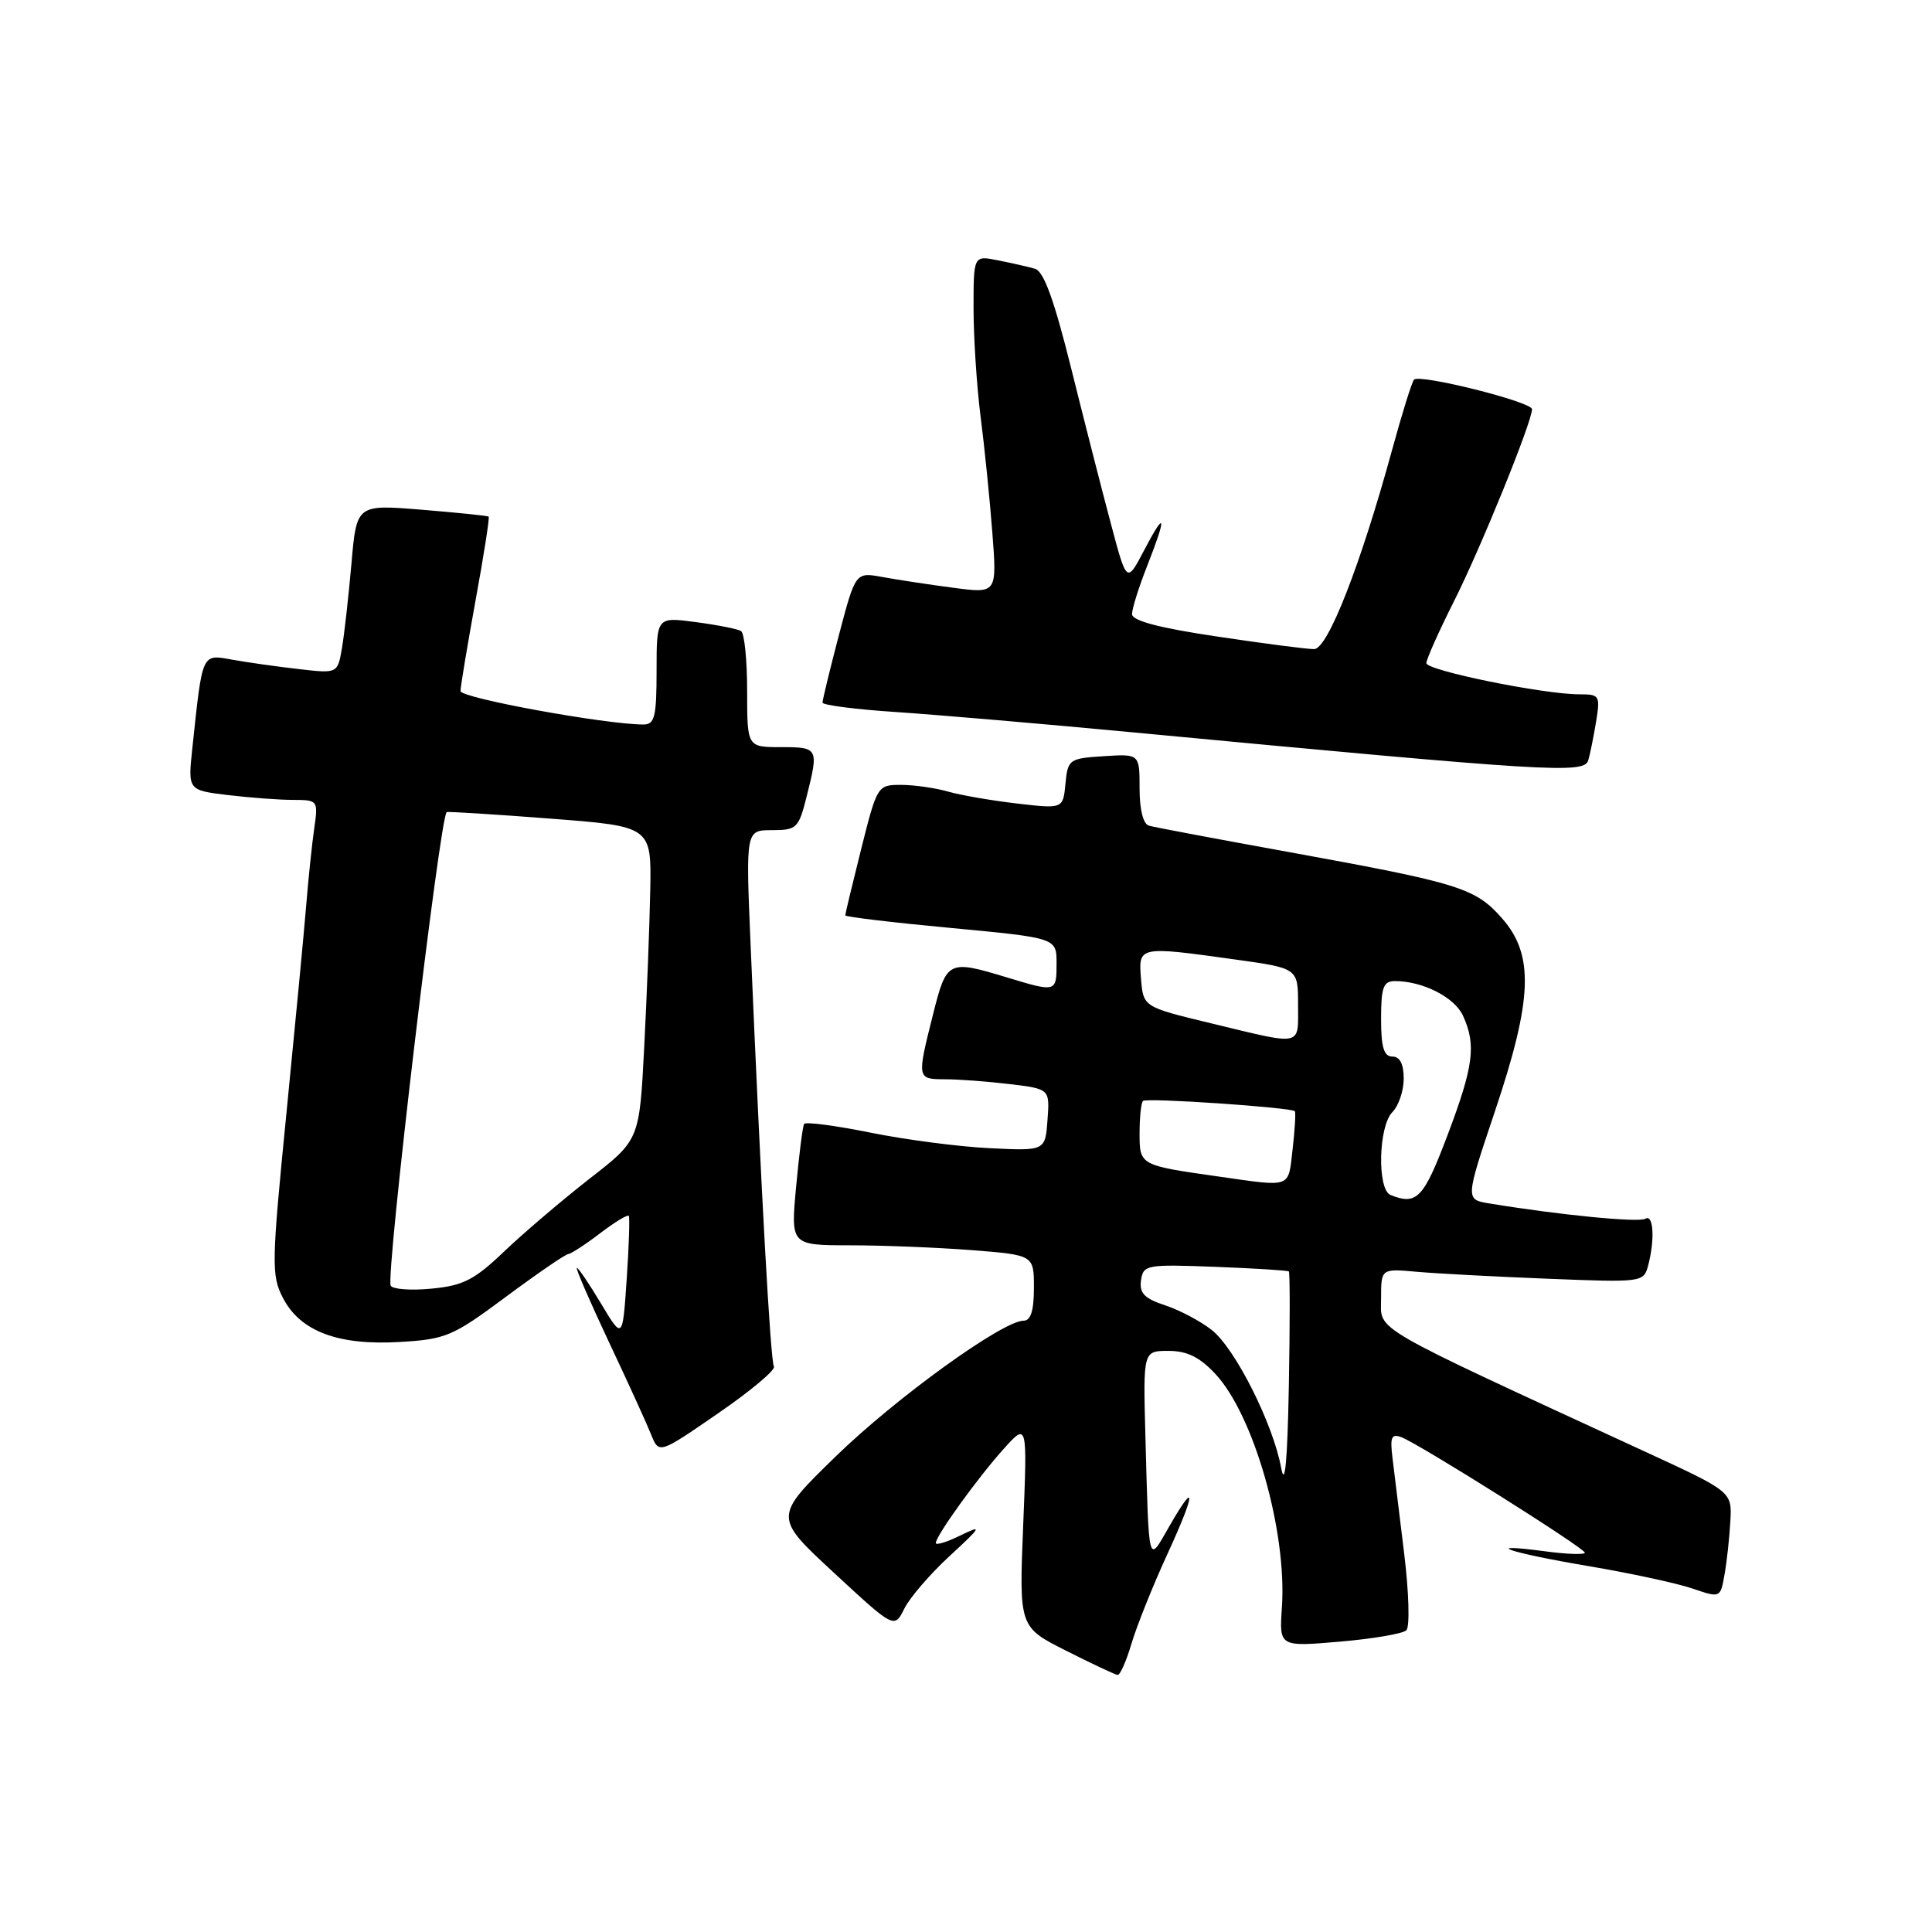 <?xml version="1.0" encoding="UTF-8" standalone="no"?>
<!DOCTYPE svg PUBLIC "-//W3C//DTD SVG 1.1//EN" "http://www.w3.org/Graphics/SVG/1.1/DTD/svg11.dtd" >
<svg xmlns="http://www.w3.org/2000/svg" xmlns:xlink="http://www.w3.org/1999/xlink" version="1.1" viewBox="0 0 256 256">
 <g >
 <path fill="currentColor"
d=" M 149.94 217.75 C 150.64 215.41 152.74 210.17 154.61 206.09 C 158.44 197.77 158.60 195.86 154.93 202.26 C 152.09 207.22 152.25 207.82 151.77 190.25 C 151.47 179.00 151.47 179.00 154.83 179.00 C 157.29 179.00 158.96 179.82 161.04 182.05 C 166.14 187.51 170.54 202.93 169.86 212.98 C 169.50 218.21 169.50 218.21 177.50 217.53 C 181.90 217.15 185.88 216.48 186.35 216.02 C 186.82 215.57 186.69 210.99 186.06 205.85 C 185.43 200.71 184.73 195.00 184.51 193.16 C 184.17 190.42 184.38 189.93 185.70 190.44 C 188.12 191.37 210.00 205.14 210.00 205.74 C 210.00 206.02 207.65 205.95 204.77 205.56 C 196.00 204.40 199.87 205.72 210.50 207.52 C 216.00 208.45 222.18 209.78 224.23 210.48 C 227.96 211.75 227.96 211.75 228.51 208.63 C 228.82 206.91 229.16 203.74 229.28 201.58 C 229.50 197.66 229.50 197.66 218.00 192.36 C 180.92 175.26 183.00 176.46 183.00 172.06 C 183.00 168.09 183.00 168.09 187.75 168.52 C 190.36 168.75 198.19 169.17 205.14 169.44 C 217.56 169.94 217.79 169.91 218.38 167.72 C 219.30 164.26 219.10 160.82 218.02 161.49 C 217.15 162.02 206.68 161.00 197.33 159.46 C 194.16 158.94 194.16 158.94 198.08 147.27 C 203.08 132.39 203.30 126.55 199.05 121.71 C 195.50 117.66 193.45 117.03 171.00 112.94 C 161.38 111.20 152.94 109.61 152.25 109.41 C 151.48 109.20 151.00 107.29 151.00 104.48 C 151.00 99.89 151.00 99.89 146.25 100.20 C 141.67 100.49 141.49 100.62 141.18 103.84 C 140.86 107.18 140.86 107.18 134.76 106.47 C 131.41 106.08 127.28 105.37 125.59 104.88 C 123.90 104.40 121.10 104.00 119.38 104.00 C 116.28 104.00 116.22 104.10 114.12 112.46 C 112.96 117.12 112.00 121.09 112.00 121.29 C 112.00 121.49 118.30 122.24 126.00 122.96 C 140.00 124.28 140.00 124.28 140.00 127.64 C 140.00 131.49 139.97 131.50 133.41 129.51 C 125.62 127.15 125.43 127.25 123.62 134.46 C 121.48 142.97 121.49 143.00 125.25 143.01 C 127.04 143.01 130.89 143.30 133.80 143.65 C 139.10 144.29 139.10 144.29 138.80 148.40 C 138.50 152.50 138.50 152.50 131.14 152.14 C 127.10 151.95 119.99 151.02 115.34 150.08 C 110.69 149.14 106.74 148.62 106.55 148.93 C 106.36 149.24 105.88 152.99 105.49 157.25 C 104.77 165.00 104.77 165.00 112.63 165.01 C 116.96 165.01 124.21 165.30 128.75 165.65 C 137.00 166.30 137.00 166.30 137.00 170.65 C 137.00 173.67 136.58 175.00 135.63 175.00 C 132.86 175.00 118.70 185.23 110.72 193.00 C 102.50 201.00 102.50 201.00 110.50 208.40 C 118.50 215.81 118.50 215.81 119.83 213.15 C 120.55 211.69 123.25 208.56 125.83 206.18 C 130.10 202.24 130.22 202.01 127.25 203.46 C 125.46 204.34 124.00 204.78 124.00 204.46 C 124.00 203.51 129.53 195.84 132.98 192.00 C 136.13 188.50 136.13 188.50 135.58 202.05 C 135.03 215.59 135.03 215.59 141.27 218.73 C 144.70 220.46 147.77 221.91 148.09 221.94 C 148.42 221.97 149.25 220.09 149.94 217.75 Z  M 102.55 181.07 C 102.09 180.33 100.84 157.73 99.46 125.25 C 98.81 110.00 98.81 110.00 102.29 110.00 C 105.57 110.00 105.83 109.75 106.88 105.56 C 108.50 99.12 108.44 99.00 103.50 99.00 C 99.00 99.00 99.00 99.00 99.00 91.56 C 99.00 87.47 98.64 83.89 98.19 83.62 C 97.75 83.34 95.05 82.81 92.19 82.43 C 87.00 81.74 87.00 81.74 87.00 88.87 C 87.00 94.97 86.75 96.00 85.27 96.00 C 80.23 96.00 61.00 92.48 61.02 91.57 C 61.02 90.98 61.92 85.59 63.01 79.58 C 64.11 73.58 64.89 68.57 64.75 68.45 C 64.61 68.34 60.62 67.93 55.87 67.54 C 47.25 66.84 47.25 66.84 46.57 74.67 C 46.19 78.98 45.63 84.02 45.31 85.88 C 44.73 89.25 44.73 89.25 39.62 88.66 C 36.80 88.34 32.84 87.78 30.82 87.42 C 26.69 86.68 26.85 86.33 25.49 99.10 C 24.89 104.71 24.89 104.71 30.20 105.35 C 33.11 105.70 37.00 105.99 38.84 105.99 C 42.12 106.00 42.17 106.06 41.64 109.75 C 41.34 111.81 40.86 116.42 40.57 120.00 C 40.28 123.58 39.09 136.02 37.94 147.65 C 35.98 167.42 35.95 169.01 37.49 171.98 C 39.78 176.41 44.79 178.30 52.96 177.82 C 59.08 177.46 59.98 177.08 67.00 171.86 C 71.12 168.80 74.85 166.24 75.27 166.18 C 75.70 166.12 77.63 164.86 79.55 163.39 C 81.48 161.92 83.17 160.90 83.32 161.11 C 83.46 161.32 83.34 165.10 83.04 169.50 C 82.50 177.50 82.50 177.50 79.65 172.75 C 78.09 170.14 76.64 168.00 76.44 168.00 C 76.23 168.00 78.13 172.39 80.65 177.75 C 83.18 183.11 85.71 188.66 86.28 190.09 C 87.32 192.67 87.32 192.67 95.17 187.26 C 99.49 184.29 102.81 181.50 102.55 181.07 Z  M 210.45 100.75 C 210.67 100.06 211.12 97.81 211.47 95.75 C 212.06 92.16 211.97 92.00 209.30 92.00 C 204.53 92.01 189.00 88.84 189.00 87.87 C 189.00 87.36 190.63 83.71 192.62 79.75 C 196.18 72.70 203.00 55.91 203.00 54.22 C 203.00 53.25 188.14 49.53 187.37 50.30 C 187.09 50.58 185.78 54.78 184.45 59.65 C 180.28 74.89 175.93 86.00 174.13 86.01 C 173.23 86.02 167.44 85.27 161.25 84.34 C 153.57 83.20 150.00 82.25 150.00 81.37 C 150.00 80.66 150.90 77.79 152.00 75.00 C 154.63 68.32 154.47 67.44 151.61 72.90 C 149.30 77.31 149.30 77.31 147.20 69.40 C 146.04 65.06 143.67 55.78 141.93 48.78 C 139.67 39.70 138.30 35.93 137.13 35.61 C 136.24 35.35 134.04 34.85 132.25 34.50 C 129.00 33.84 129.00 33.84 129.00 40.85 C 129.00 44.70 129.42 51.15 129.93 55.18 C 130.45 59.20 131.15 66.13 131.49 70.57 C 132.11 78.65 132.11 78.65 126.30 77.88 C 123.11 77.46 118.89 76.82 116.93 76.46 C 113.36 75.80 113.36 75.80 111.16 84.15 C 109.96 88.74 108.98 92.77 108.99 93.10 C 108.99 93.43 113.39 94.00 118.75 94.35 C 124.11 94.71 138.18 95.91 150.00 97.03 C 205.52 102.28 209.89 102.55 210.45 100.75 Z  M 169.76 194.50 C 168.69 188.65 163.66 178.66 160.56 176.23 C 159.08 175.06 156.30 173.59 154.38 172.96 C 151.64 172.06 150.95 171.34 151.19 169.65 C 151.49 167.59 151.90 167.52 161.00 167.86 C 166.22 168.06 170.62 168.34 170.78 168.47 C 170.93 168.61 170.93 175.42 170.78 183.61 C 170.59 193.67 170.26 197.20 169.76 194.50 Z  M 184.25 158.34 C 182.46 157.61 182.65 149.21 184.50 147.36 C 185.32 146.53 186.00 144.54 186.00 142.93 C 186.00 140.99 185.49 140.00 184.50 140.00 C 183.37 140.00 183.00 138.78 183.00 135.00 C 183.00 130.80 183.30 130.00 184.85 130.00 C 188.53 130.00 192.75 132.15 193.86 134.60 C 195.63 138.47 195.26 141.28 191.78 150.48 C 188.63 158.80 187.73 159.74 184.25 158.34 Z  M 161.50 155.90 C 150.99 154.41 151.00 154.41 151.00 150.15 C 151.00 148.05 151.20 146.13 151.45 145.88 C 151.90 145.43 171.08 146.74 171.57 147.24 C 171.71 147.38 171.58 149.64 171.28 152.25 C 170.68 157.50 171.26 157.29 161.50 155.90 Z  M 160.50 135.60 C 151.50 133.43 151.50 133.43 151.19 129.71 C 150.83 125.35 150.85 125.35 163.75 127.15 C 172.00 128.30 172.00 128.30 172.00 133.15 C 172.00 138.73 172.78 138.56 160.50 135.60 Z  M 51.77 170.36 C 51.08 169.14 58.30 108.11 59.19 107.61 C 59.36 107.52 65.53 107.90 72.91 108.47 C 86.32 109.50 86.32 109.50 86.16 118.00 C 86.07 122.67 85.71 132.02 85.36 138.77 C 84.73 151.05 84.73 151.05 78.11 156.19 C 74.48 159.03 69.40 163.35 66.82 165.81 C 62.87 169.59 61.38 170.35 57.20 170.75 C 54.48 171.02 52.04 170.84 51.77 170.36 Z "/>
</g>
</svg>